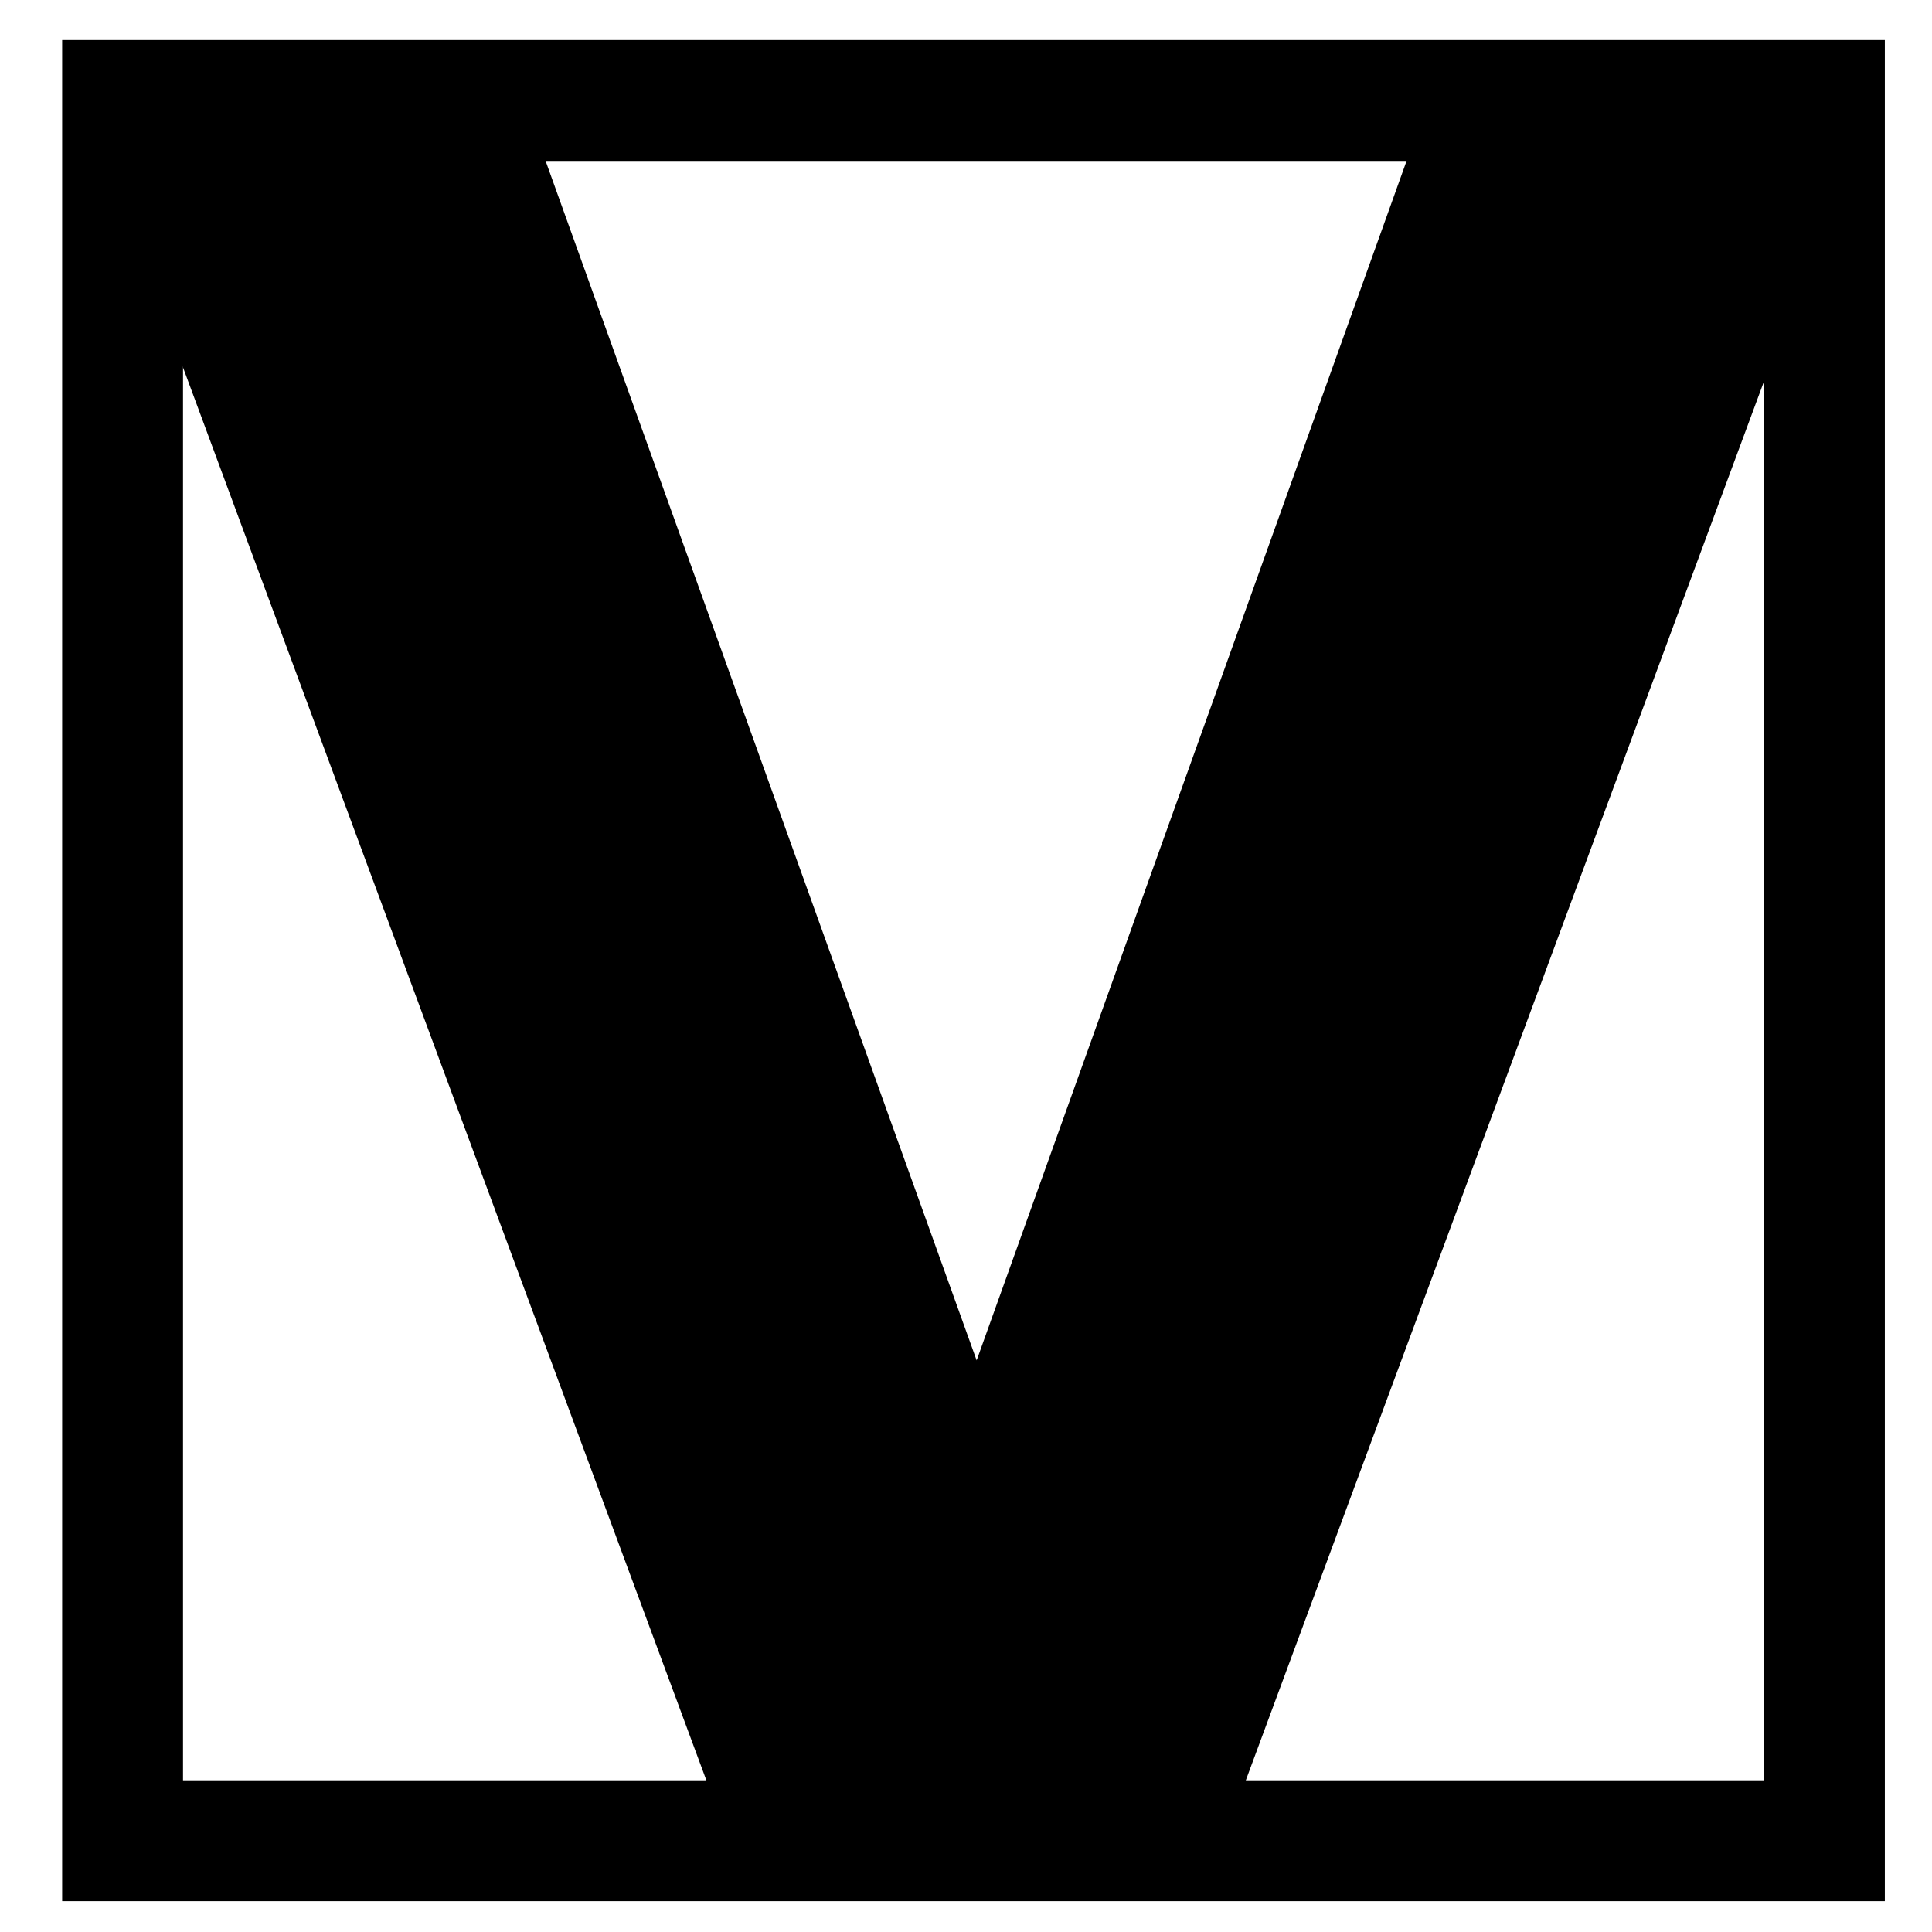 <?xml version="1.0" encoding="UTF-8" standalone="no"?>
<!-- Created with Inkscape (http://www.inkscape.org/) -->

<svg
   xmlns:dc="http://purl.org/dc/elements/1.1/"
   xmlns:cc="http://creativecommons.org/ns#"
   xmlns:rdf="http://www.w3.org/1999/02/22-rdf-syntax-ns#"
   xmlns:svg="http://www.w3.org/2000/svg"
   xmlns="http://www.w3.org/2000/svg"
   xmlns:sodipodi="http://sodipodi.sourceforge.net/DTD/sodipodi-0.dtd"
   xmlns:inkscape="http://www.inkscape.org/namespaces/inkscape"
   width="16px"
   height="16px"
   id="svg2985"
   version="1.1"
   inkscape:version="0.48.4 r9939"
   sodipodi:docname="voxel.svg">
  <defs
     id="defs2987" />
  <sodipodi:namedview
     id="base"
     pagecolor="#ffffff"
     bordercolor="#666666"
     borderopacity="1.0"
     inkscape:pageopacity="0.0"
     inkscape:pageshadow="2"
     inkscape:zoom="15.696216"
     inkscape:cx="10.933888"
     inkscape:cy="20.978517"
     inkscape:current-layer="text9401"
     showgrid="true"
     inkscape:grid-bbox="true"
     inkscape:document-units="px"
     inkscape:window-width="1535"
     inkscape:window-height="876"
     inkscape:window-x="65"
     inkscape:window-y="24"
     inkscape:window-maximized="1" />
  <g
     id="layer1"
     inkscape:label="Layer 1"
     inkscape:groupmode="layer">
    <g
       style="font-size:40px;font-style:normal;font-weight:normal;line-height:125%;letter-spacing:0px;word-spacing:0px;fill:#000000;fill-opacity:1;stroke:none;font-family:Sans"
       id="text9401"
       transform="matrix(0.398,0,0,0.398,4.77,4.932)">
      <path
         transform="matrix(2.515,0,0,2.515,-11.997,-12.406)"
         style="fill:none;stroke:#000000;stroke-opacity:1"
         d="m 1.019,0.837 14.08,0 0,14.398 -14.08,0 z"
         id="rect3719" />
      <g
         style="font-size:48.416px;line-height:125%;fill:#000000;font-family:Sans"
         id="text4489">
        <path
           d="m -10.174,-10.137 9.149,0 9.362,26.052 9.338,-26.052 9.149,0 -13.073,35.295 -10.851,0 -13.073,-35.295"
           style="font-weight:bold"
           id="path4515" />
      </g>
    </g>
  </g>
</svg>
